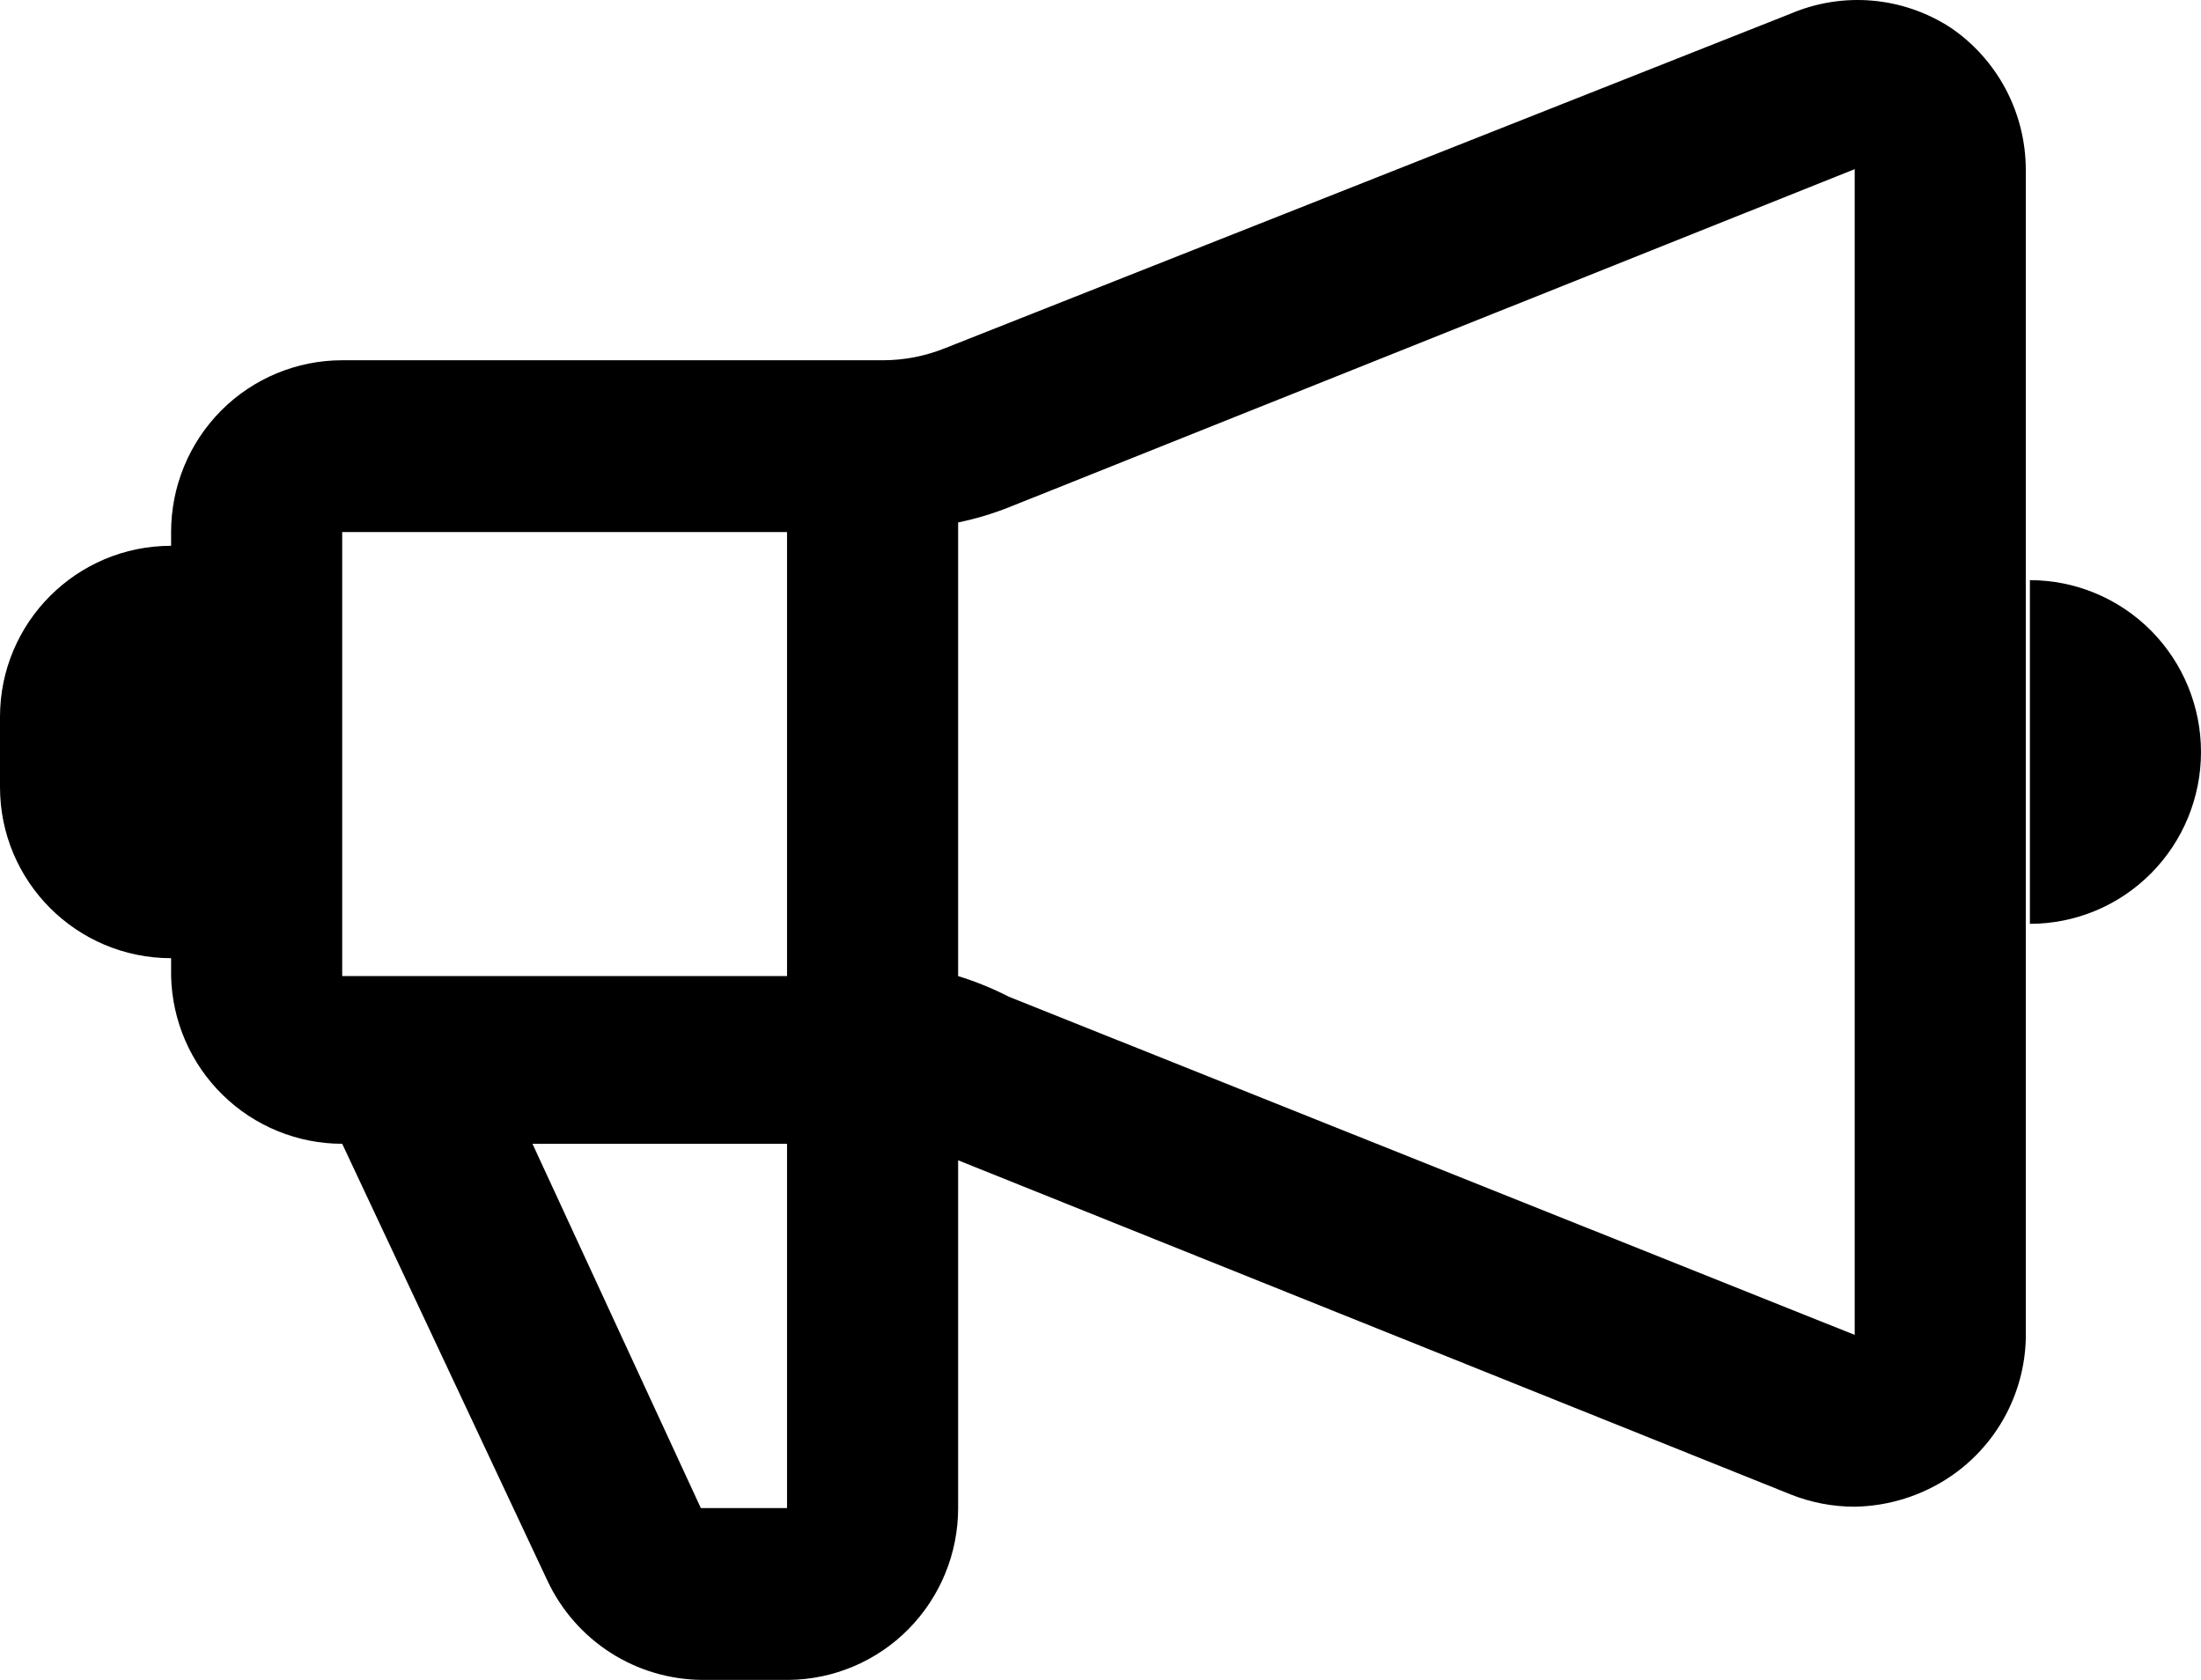 <svg width="38" height="29" viewBox="0 0 38 29" fill="none" xmlns="http://www.w3.org/2000/svg">
<path d="M33.675 0.476C33.269 0.212 32.804 0.052 32.322 0.011C31.84 -0.031 31.355 0.048 30.91 0.238L16.33 6.005C15.984 6.146 15.615 6.219 15.242 6.219H5.908C5.125 6.219 4.373 6.531 3.819 7.087C3.265 7.644 2.954 8.398 2.954 9.185V9.422C1.323 9.422 0 10.745 0 12.376V13.587C0 15.219 1.323 16.541 2.954 16.541V16.85C2.972 17.624 3.292 18.361 3.844 18.901C4.396 19.442 5.137 19.745 5.908 19.745L9.453 27.291C9.693 27.8 10.071 28.23 10.543 28.532C11.015 28.834 11.563 28.996 12.123 29H13.612C14.391 28.994 15.137 28.678 15.685 28.123C16.234 27.567 16.542 26.816 16.542 26.034V20.03L30.91 25.796C31.264 25.938 31.641 26.01 32.021 26.01C32.611 26 33.186 25.819 33.675 25.488C34.064 25.224 34.385 24.872 34.611 24.459C34.837 24.046 34.962 23.586 34.975 23.115V2.92C34.973 2.437 34.853 1.962 34.627 1.536C34.4 1.11 34.074 0.746 33.675 0.476ZM13.588 9.185V16.85H5.908V9.185H13.588ZM13.588 26.034H12.1L9.193 19.745H13.588V26.034ZM17.417 17.206C17.136 17.062 16.843 16.943 16.542 16.85V9.019C16.841 8.957 17.133 8.87 17.417 8.758L32.021 2.92V23.044L17.417 17.206ZM35.046 10.015V15.948C35.83 15.948 36.581 15.636 37.135 15.079C37.689 14.523 38 13.768 38 12.982C38 12.195 37.689 11.441 37.135 10.884C36.581 10.328 35.83 10.015 35.046 10.015Z" fill="black"/>
</svg>
